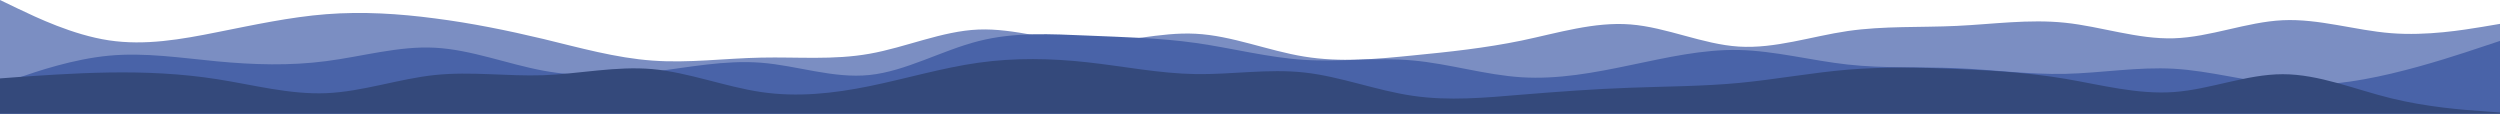 <svg id="visual" viewBox="0 0 2200 100" width="2200" height="100" xmlns="http://www.w3.org/2000/svg" xmlns:xlink="http://www.w3.org/1999/xlink" version="1.1"><path d="M0 0L16 7.7C32 15.3 64 30.7 95.8 35.5C127.7 40.3 159.3 34.7 191.2 28.3C223 22 255 15 287 12.5C319 10 351 12 382.8 16.2C414.7 20.3 446.3 26.7 478.2 34.3C510 42 542 51 574 53.3C606 55.7 638 51.3 669.8 50.7C701.7 50 733.3 53 765.2 47.3C797 41.7 829 27.3 861 26C893 24.7 925 36.3 956.8 37.2C988.7 38 1020.3 28 1052.2 29.7C1084 31.3 1116 44.7 1147.8 49.8C1179.7 55 1211.3 52 1243.2 48.8C1275 45.7 1307 42.3 1339 35.7C1371 29 1403 19 1434.8 21.5C1466.7 24 1498.3 39 1530.2 41C1562 43 1594 32 1626 27.3C1658 22.7 1690 24.3 1721.8 22.8C1753.7 21.3 1785.3 16.7 1817.2 20C1849 23.3 1881 34.7 1913 33.7C1945 32.7 1977 19.3 2008.8 17.8C2040.7 16.3 2072.3 26.7 2104.2 29.2C2136 31.7 2168 26.3 2184 23.7L2200 21L2200 101L2184 101C2168 101 2136 101 2104.2 101C2072.3 101 2040.7 101 2008.8 101C1977 101 1945 101 1913 101C1881 101 1849 101 1817.2 101C1785.3 101 1753.7 101 1721.8 101C1690 101 1658 101 1626 101C1594 101 1562 101 1530.2 101C1498.3 101 1466.7 101 1434.8 101C1403 101 1371 101 1339 101C1307 101 1275 101 1243.2 101C1211.3 101 1179.7 101 1147.8 101C1116 101 1084 101 1052.2 101C1020.3 101 988.7 101 956.8 101C925 101 893 101 861 101C829 101 797 101 765.2 101C733.3 101 701.7 101 669.8 101C638 101 606 101 574 101C542 101 510 101 478.2 101C446.3 101 414.7 101 382.8 101C351 101 319 101 287 101C255 101 223 101 191.2 101C159.3 101 127.7 101 95.8 101C64 101 32 101 16 101L0 101Z" fill="#7b8ec2"></path><path d="M0 74L16 68.5C32 63 64 52 95.8 49C127.7 46 159.3 51 191.2 54C223 57 255 58 287 53.8C319 49.7 351 40.3 382.8 42C414.7 43.7 446.3 56.3 478.2 62.2C510 68 542 67 574 63.2C606 59.3 638 52.7 669.8 55.2C701.7 57.7 733.3 69.3 765.2 66C797 62.7 829 44.3 861 36.2C893 28 925 30 956.8 31.3C988.7 32.7 1020.3 33.3 1052.2 37.8C1084 42.3 1116 50.7 1147.8 52.7C1179.7 54.7 1211.3 50.3 1243.2 53.2C1275 56 1307 66 1339 68C1371 70 1403 64 1434.8 57.3C1466.7 50.7 1498.3 43.3 1530.2 44C1562 44.7 1594 53.3 1626 56.8C1658 60.3 1690 58.7 1721.8 60C1753.7 61.3 1785.3 65.7 1817.2 65C1849 64.3 1881 58.7 1913 60.5C1945 62.3 1977 71.7 2008.8 74.2C2040.7 76.7 2072.3 72.3 2104.2 64.8C2136 57.3 2168 46.7 2184 41.3L2200 36L2200 101L2184 101C2168 101 2136 101 2104.2 101C2072.3 101 2040.7 101 2008.8 101C1977 101 1945 101 1913 101C1881 101 1849 101 1817.2 101C1785.3 101 1753.7 101 1721.8 101C1690 101 1658 101 1626 101C1594 101 1562 101 1530.2 101C1498.3 101 1466.7 101 1434.8 101C1403 101 1371 101 1339 101C1307 101 1275 101 1243.2 101C1211.3 101 1179.7 101 1147.8 101C1116 101 1084 101 1052.2 101C1020.3 101 988.7 101 956.8 101C925 101 893 101 861 101C829 101 797 101 765.2 101C733.3 101 701.7 101 669.8 101C638 101 606 101 574 101C542 101 510 101 478.2 101C446.3 101 414.7 101 382.8 101C351 101 319 101 287 101C255 101 223 101 191.2 101C159.3 101 127.7 101 95.8 101C64 101 32 101 16 101L0 101Z" fill="#4963a8"></path><path d="M0 69L16 67.8C32 66.7 64 64.3 95.8 63.8C127.7 63.3 159.3 64.7 191.2 69.7C223 74.7 255 83.3 287 82C319 80.7 351 69.3 382.8 66C414.7 62.7 446.3 67.3 478.2 66.2C510 65 542 58 574 60.8C606 63.7 638 76.3 669.8 81C701.7 85.7 733.3 82.3 765.2 75.8C797 69.3 829 59.7 861 55.2C893 50.7 925 51.3 956.8 54.8C988.7 58.3 1020.3 64.7 1052.2 65.2C1084 65.7 1116 60.3 1147.8 63.8C1179.7 67.3 1211.3 79.7 1243.2 84.3C1275 89 1307 86 1339 83.3C1371 80.7 1403 78.3 1434.8 77.2C1466.7 76 1498.3 76 1530.2 73C1562 70 1594 64 1626 61.3C1658 58.7 1690 59.3 1721.8 60.7C1753.7 62 1785.3 64 1817.2 69.3C1849 74.7 1881 83.3 1913 81C1945 78.7 1977 65.3 2008.8 65.3C2040.7 65.3 2072.3 78.7 2104.2 86.5C2136 94.3 2168 96.7 2184 97.8L2200 99L2200 101L2184 101C2168 101 2136 101 2104.2 101C2072.3 101 2040.7 101 2008.8 101C1977 101 1945 101 1913 101C1881 101 1849 101 1817.2 101C1785.3 101 1753.7 101 1721.8 101C1690 101 1658 101 1626 101C1594 101 1562 101 1530.2 101C1498.3 101 1466.7 101 1434.8 101C1403 101 1371 101 1339 101C1307 101 1275 101 1243.2 101C1211.3 101 1179.7 101 1147.8 101C1116 101 1084 101 1052.2 101C1020.3 101 988.7 101 956.8 101C925 101 893 101 861 101C829 101 797 101 765.2 101C733.3 101 701.7 101 669.8 101C638 101 606 101 574 101C542 101 510 101 478.2 101C446.3 101 414.7 101 382.8 101C351 101 319 101 287 101C255 101 223 101 191.2 101C159.3 101 127.7 101 95.8 101C64 101 32 101 16 101L0 101Z" fill="#34497b"></path></svg>